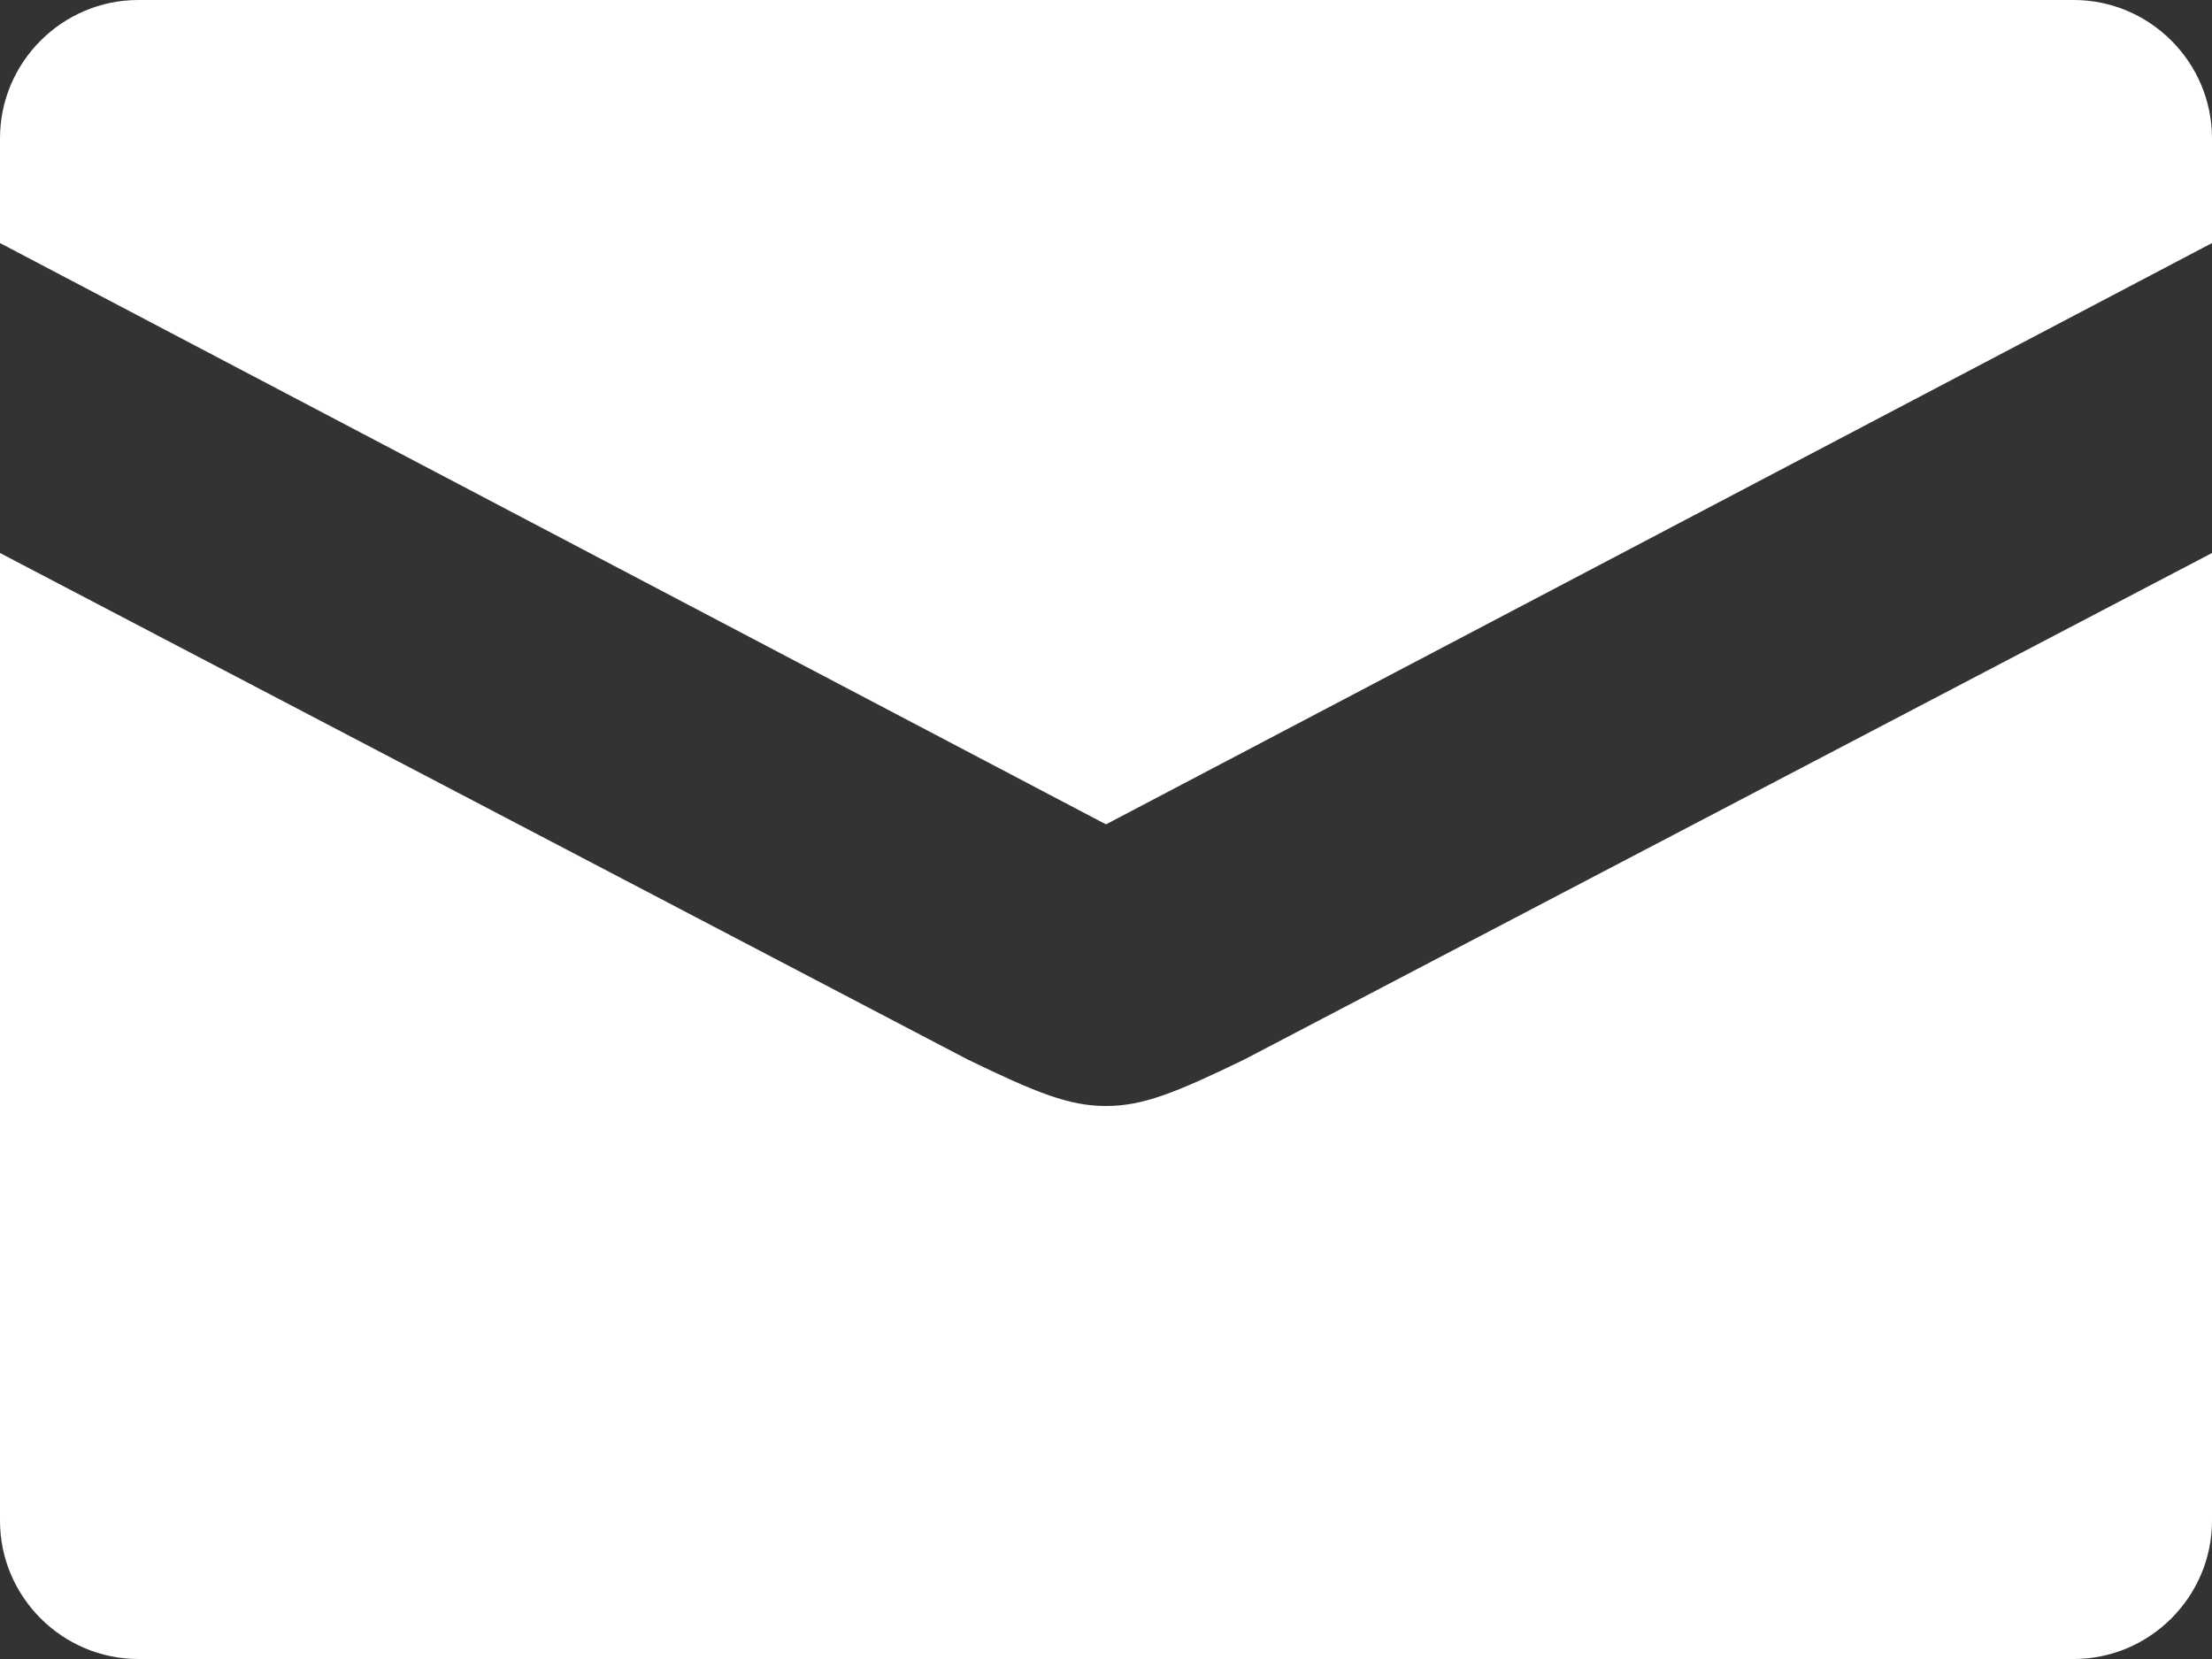 <svg width="60" height="45" viewBox="0 0 60 45" fill="none" xmlns="http://www.w3.org/2000/svg">
<rect x="0" y="0" width="60" height="45" fill="#333333" stroke="none"/>
<path fill-rule="evenodd" clip-rule="evenodd" d="M30 30C29.003 30 28.125 29.648 26.25 28.74L0 15V41.25C0 43.312 1.688 45 3.75 45H56.25C58.312 45 60 43.312 60 41.25V15L33.75 28.74C31.875 29.648 30.997 30 30 30Z" fill="white"/>
<path fill-rule="evenodd" clip-rule="evenodd" d="M56.25 0H3.75C1.688 0 0 1.688 0 3.75V6.593L30 22.361L60 6.593V3.75C60 1.688 58.312 0 56.25 0Z" fill="white"/>
</svg>
